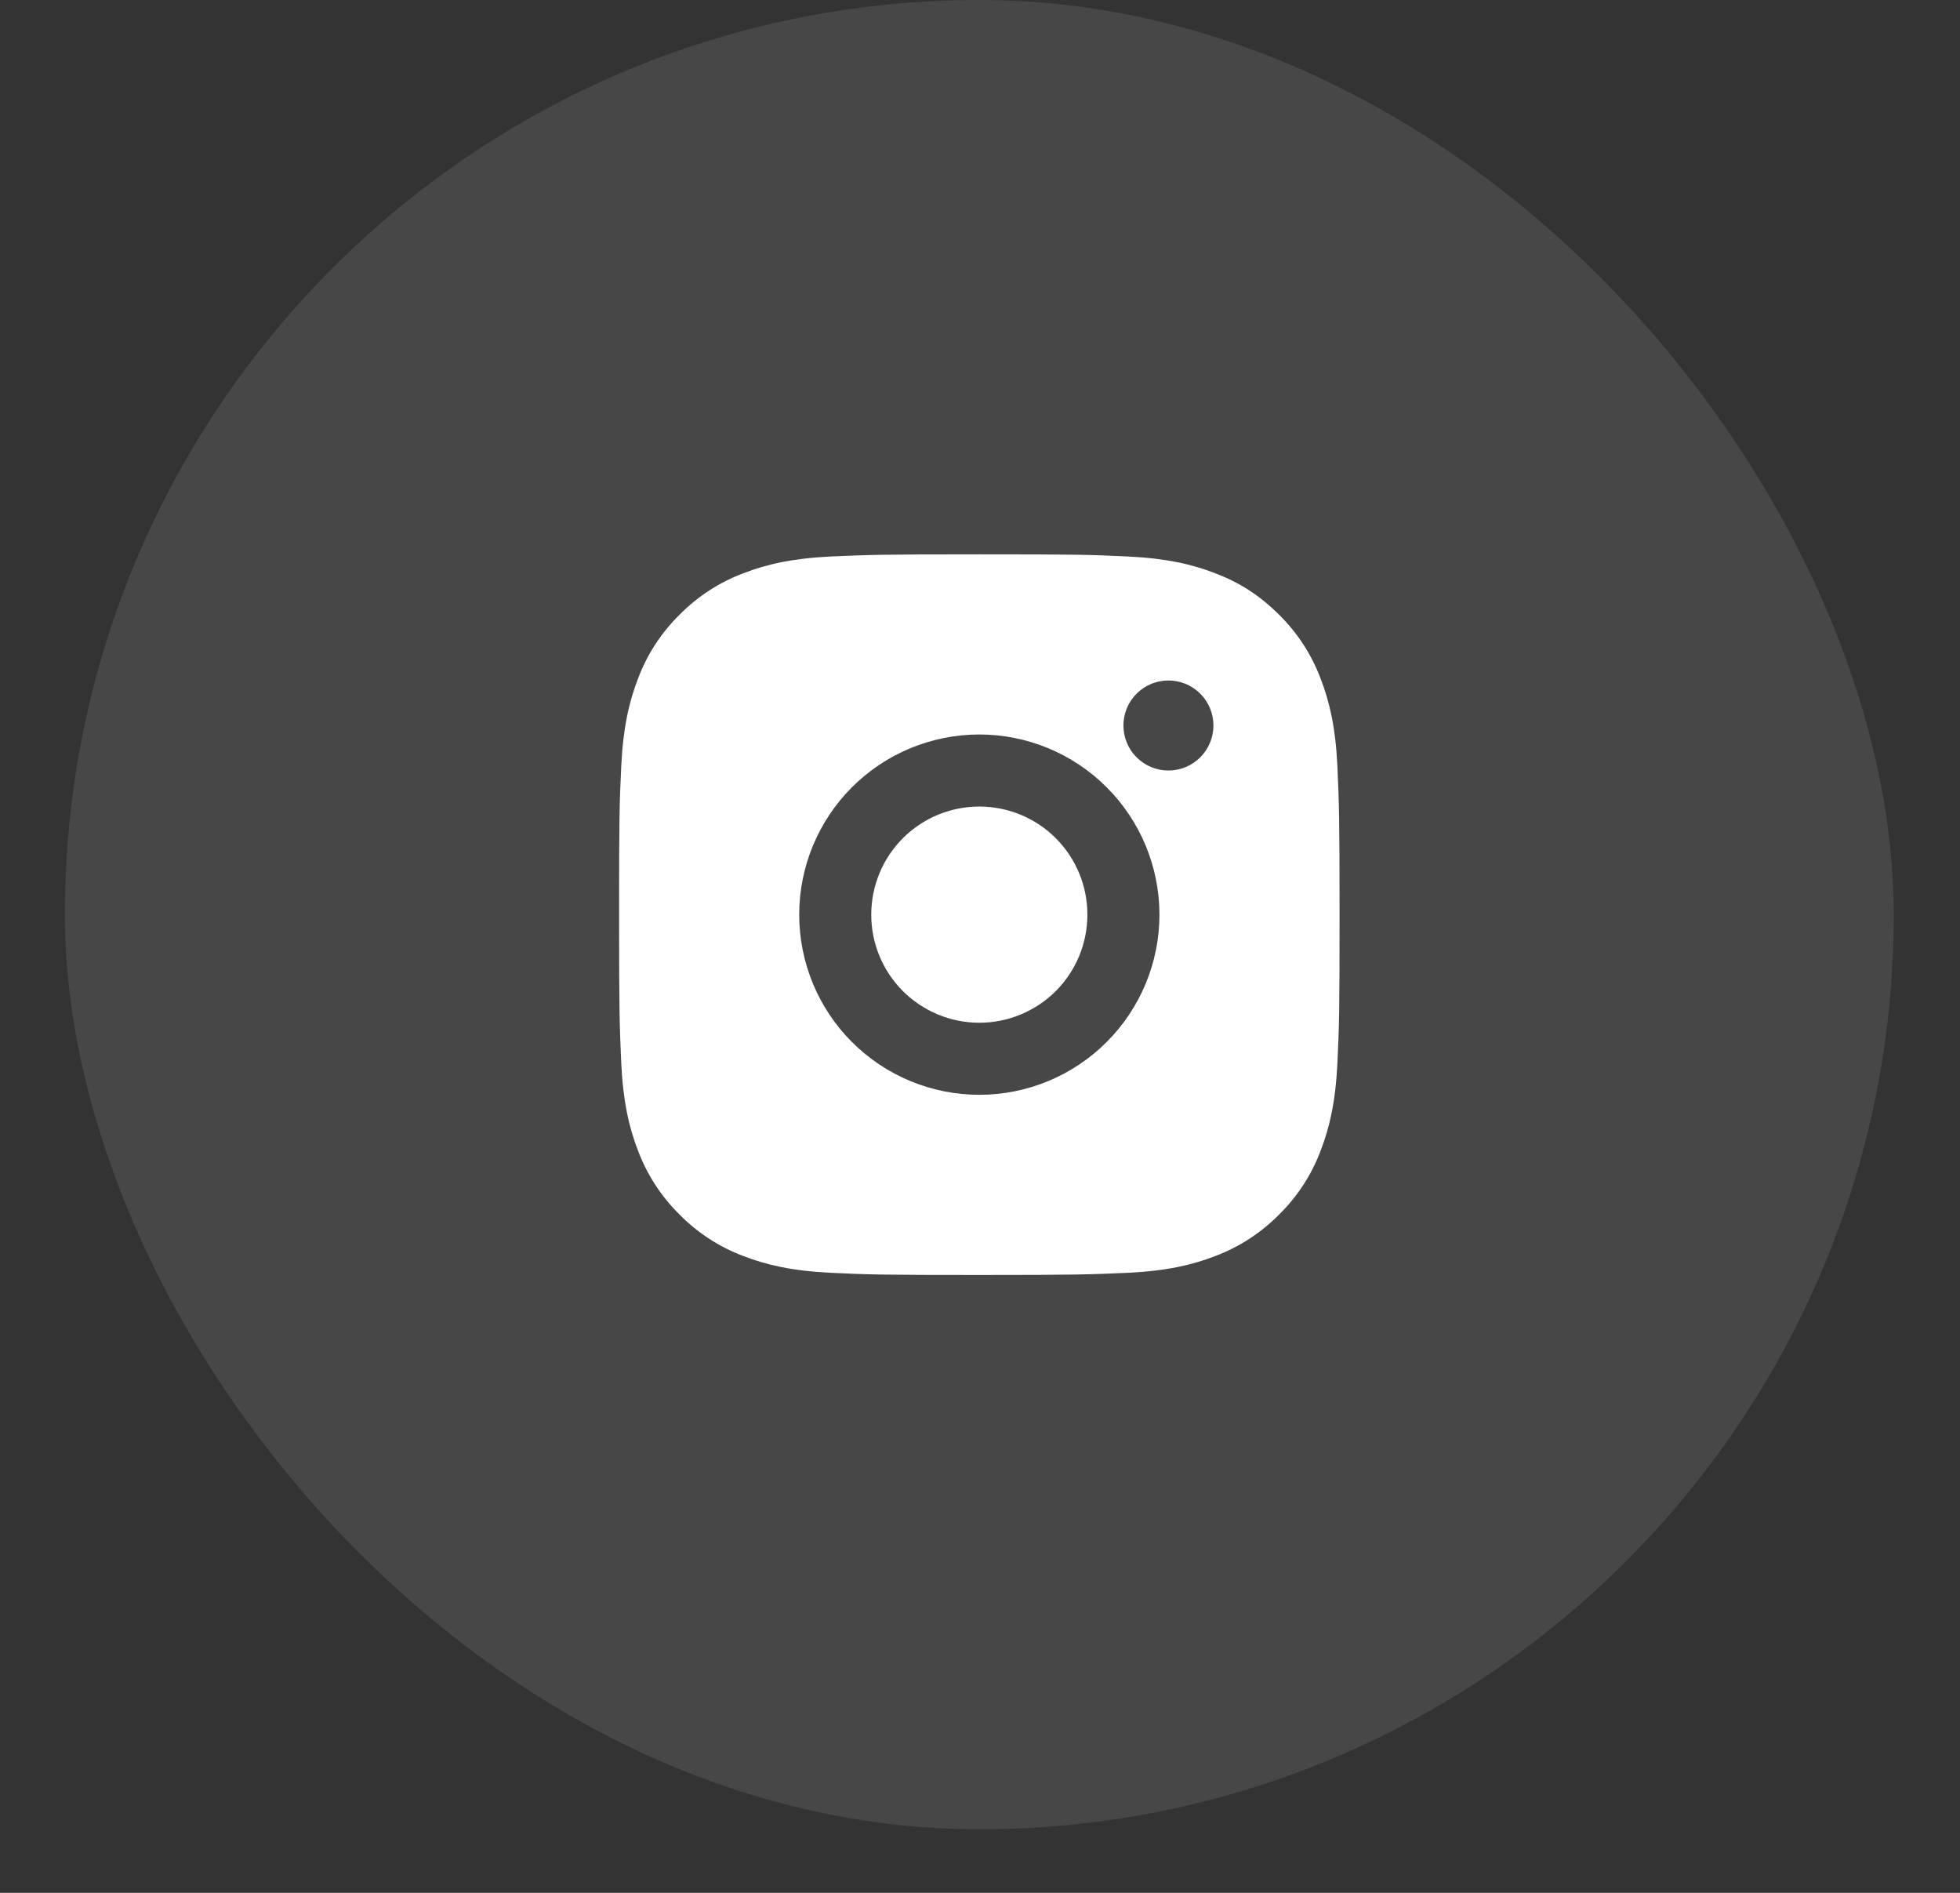 <svg width="29" height="28" viewBox="0 0 29 28" fill="none" xmlns="http://www.w3.org/2000/svg">
<rect x="0" y="0" width="29" height="28" fill="#333333" stroke="none"/>
<rect x="0.96" width="27.06" height="27.06" rx="13.53" fill="white" fill-opacity="0.1"/>
<path d="M14.49 8.2C15.938 8.2 16.119 8.205 16.687 8.232C17.255 8.259 17.641 8.348 17.981 8.48C18.333 8.615 18.629 8.799 18.926 9.094C19.197 9.361 19.406 9.683 19.54 10.039C19.672 10.378 19.761 10.765 19.788 11.333C19.813 11.901 19.82 12.082 19.82 13.53C19.82 14.978 19.815 15.159 19.788 15.727C19.761 16.295 19.672 16.681 19.54 17.021C19.407 17.377 19.197 17.699 18.926 17.966C18.659 18.236 18.337 18.446 17.981 18.58C17.642 18.712 17.255 18.801 16.687 18.828C16.119 18.853 15.938 18.86 14.49 18.86C13.042 18.86 12.861 18.855 12.293 18.828C11.725 18.801 11.339 18.712 10.999 18.58C10.643 18.447 10.321 18.237 10.054 17.966C9.783 17.699 9.574 17.377 9.44 17.021C9.308 16.682 9.219 16.295 9.192 15.727C9.167 15.159 9.16 14.978 9.16 13.53C9.16 12.082 9.165 11.901 9.192 11.333C9.219 10.765 9.308 10.379 9.44 10.039C9.573 9.683 9.783 9.36 10.054 9.094C10.321 8.823 10.643 8.613 10.999 8.48C11.339 8.348 11.725 8.259 12.293 8.232C12.861 8.207 13.042 8.2 14.49 8.2ZM14.49 10.865C13.783 10.865 13.105 11.146 12.605 11.646C12.106 12.145 11.825 12.823 11.825 13.53C11.825 14.237 12.106 14.915 12.605 15.414C13.105 15.914 13.783 16.195 14.49 16.195C15.197 16.195 15.875 15.914 16.374 15.414C16.874 14.915 17.155 14.237 17.155 13.53C17.155 12.823 16.874 12.145 16.374 11.646C15.875 11.146 15.197 10.865 14.49 10.865ZM17.954 10.732C17.954 10.555 17.884 10.386 17.759 10.261C17.634 10.136 17.465 10.066 17.288 10.066C17.111 10.066 16.942 10.136 16.817 10.261C16.692 10.386 16.622 10.555 16.622 10.732C16.622 10.908 16.692 11.078 16.817 11.203C16.942 11.328 17.111 11.398 17.288 11.398C17.465 11.398 17.634 11.328 17.759 11.203C17.884 11.078 17.954 10.908 17.954 10.732ZM14.49 11.931C14.914 11.931 15.321 12.099 15.621 12.399C15.921 12.699 16.089 13.106 16.089 13.53C16.089 13.954 15.921 14.361 15.621 14.661C15.321 14.96 14.914 15.129 14.49 15.129C14.066 15.129 13.659 14.96 13.359 14.661C13.059 14.361 12.891 13.954 12.891 13.53C12.891 13.106 13.059 12.699 13.359 12.399C13.659 12.099 14.066 11.931 14.49 11.931Z" fill="white"/>
</svg>
